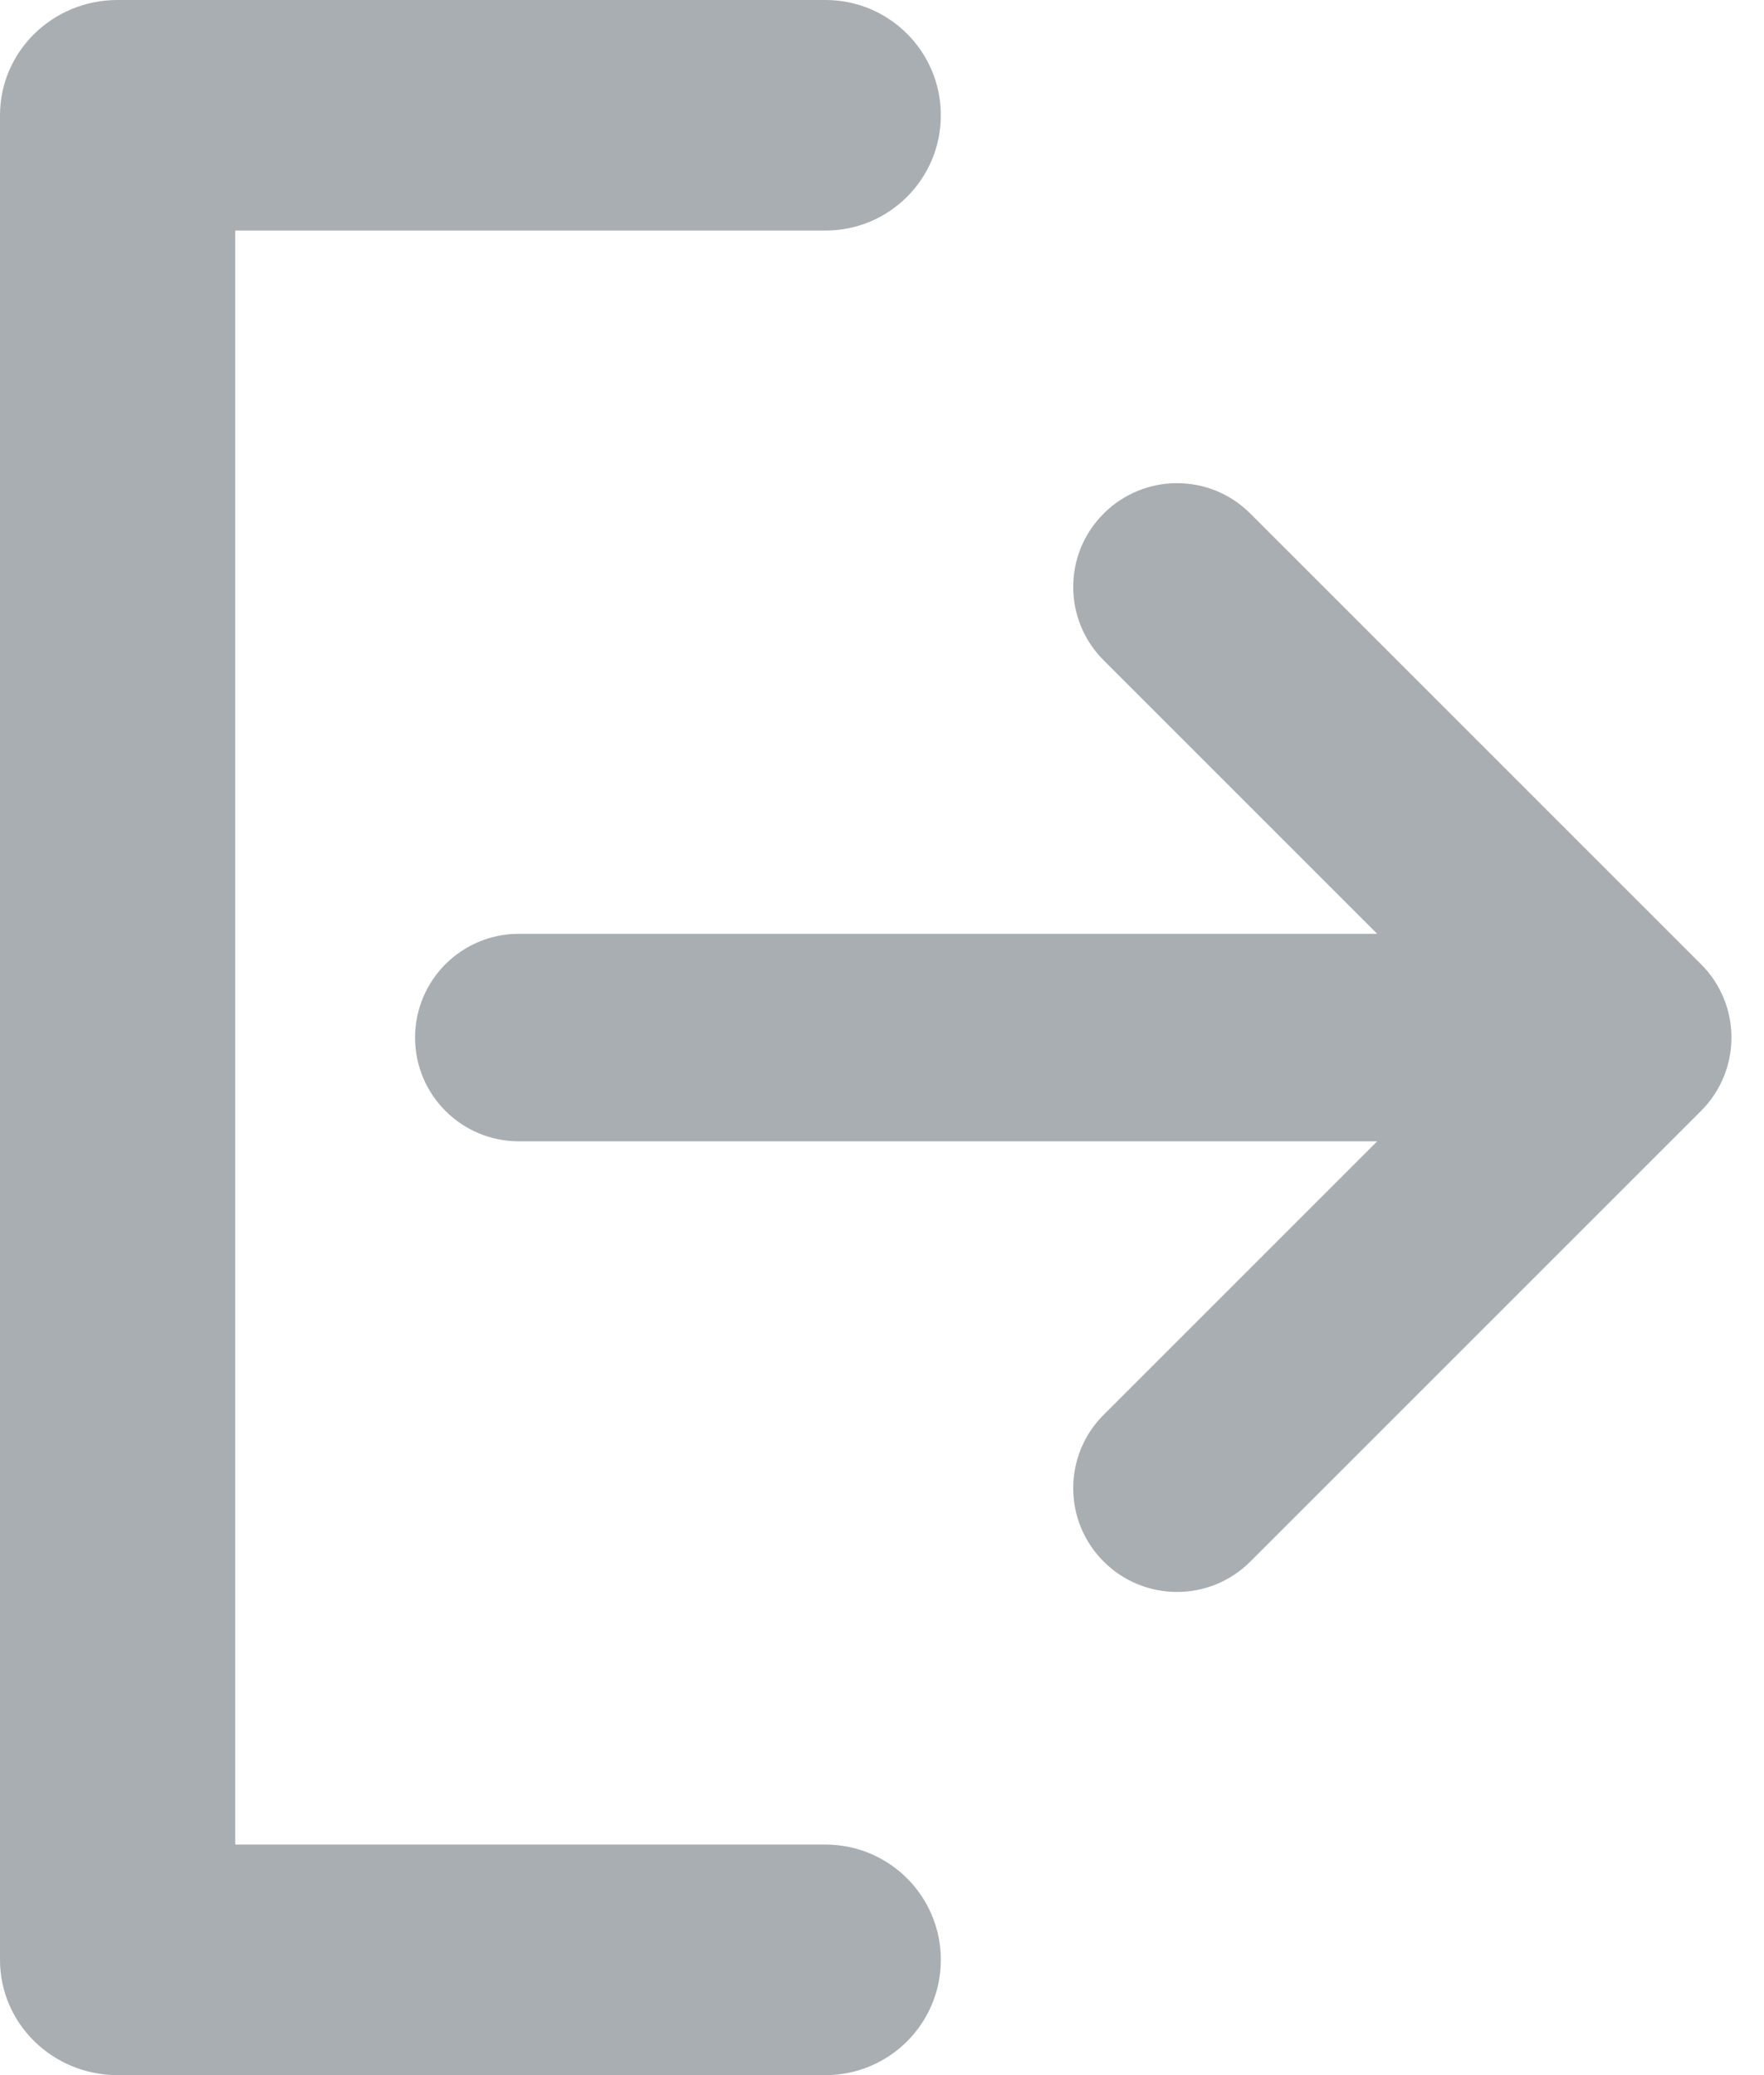 <svg width="17" height="20" viewBox="0 0 17 20" fill="none" xmlns="http://www.w3.org/2000/svg"><path fill-rule="evenodd" clip-rule="evenodd" d="M0 1.111V18.889C0 19.503 0.507 20 1.133 20H7.956C8.569 20 9.067 19.503 9.067 18.889C9.067 18.275 8.569 17.778 7.956 17.778H2.267V2.222H7.956C8.569 2.222 9.067 1.725 9.067 1.111C9.067 0.497 8.569 0 7.956 0H1.133C0.507 0 0 0.497 0 1.111ZM4 10C4 9.448 4.448 9 5 9H13.272L10.636 6.364C10.245 5.973 10.245 5.34 10.636 4.95C11.027 4.559 11.66 4.559 12.05 4.95L16.393 9.293C16.784 9.683 16.784 10.317 16.393 10.707L12.05 15.05C11.66 15.441 11.027 15.441 10.636 15.05C10.245 14.66 10.245 14.027 10.636 13.636L13.272 11H5C4.448 11 4 10.552 4 10Z" fill="#a8aeb2"></path></svg>